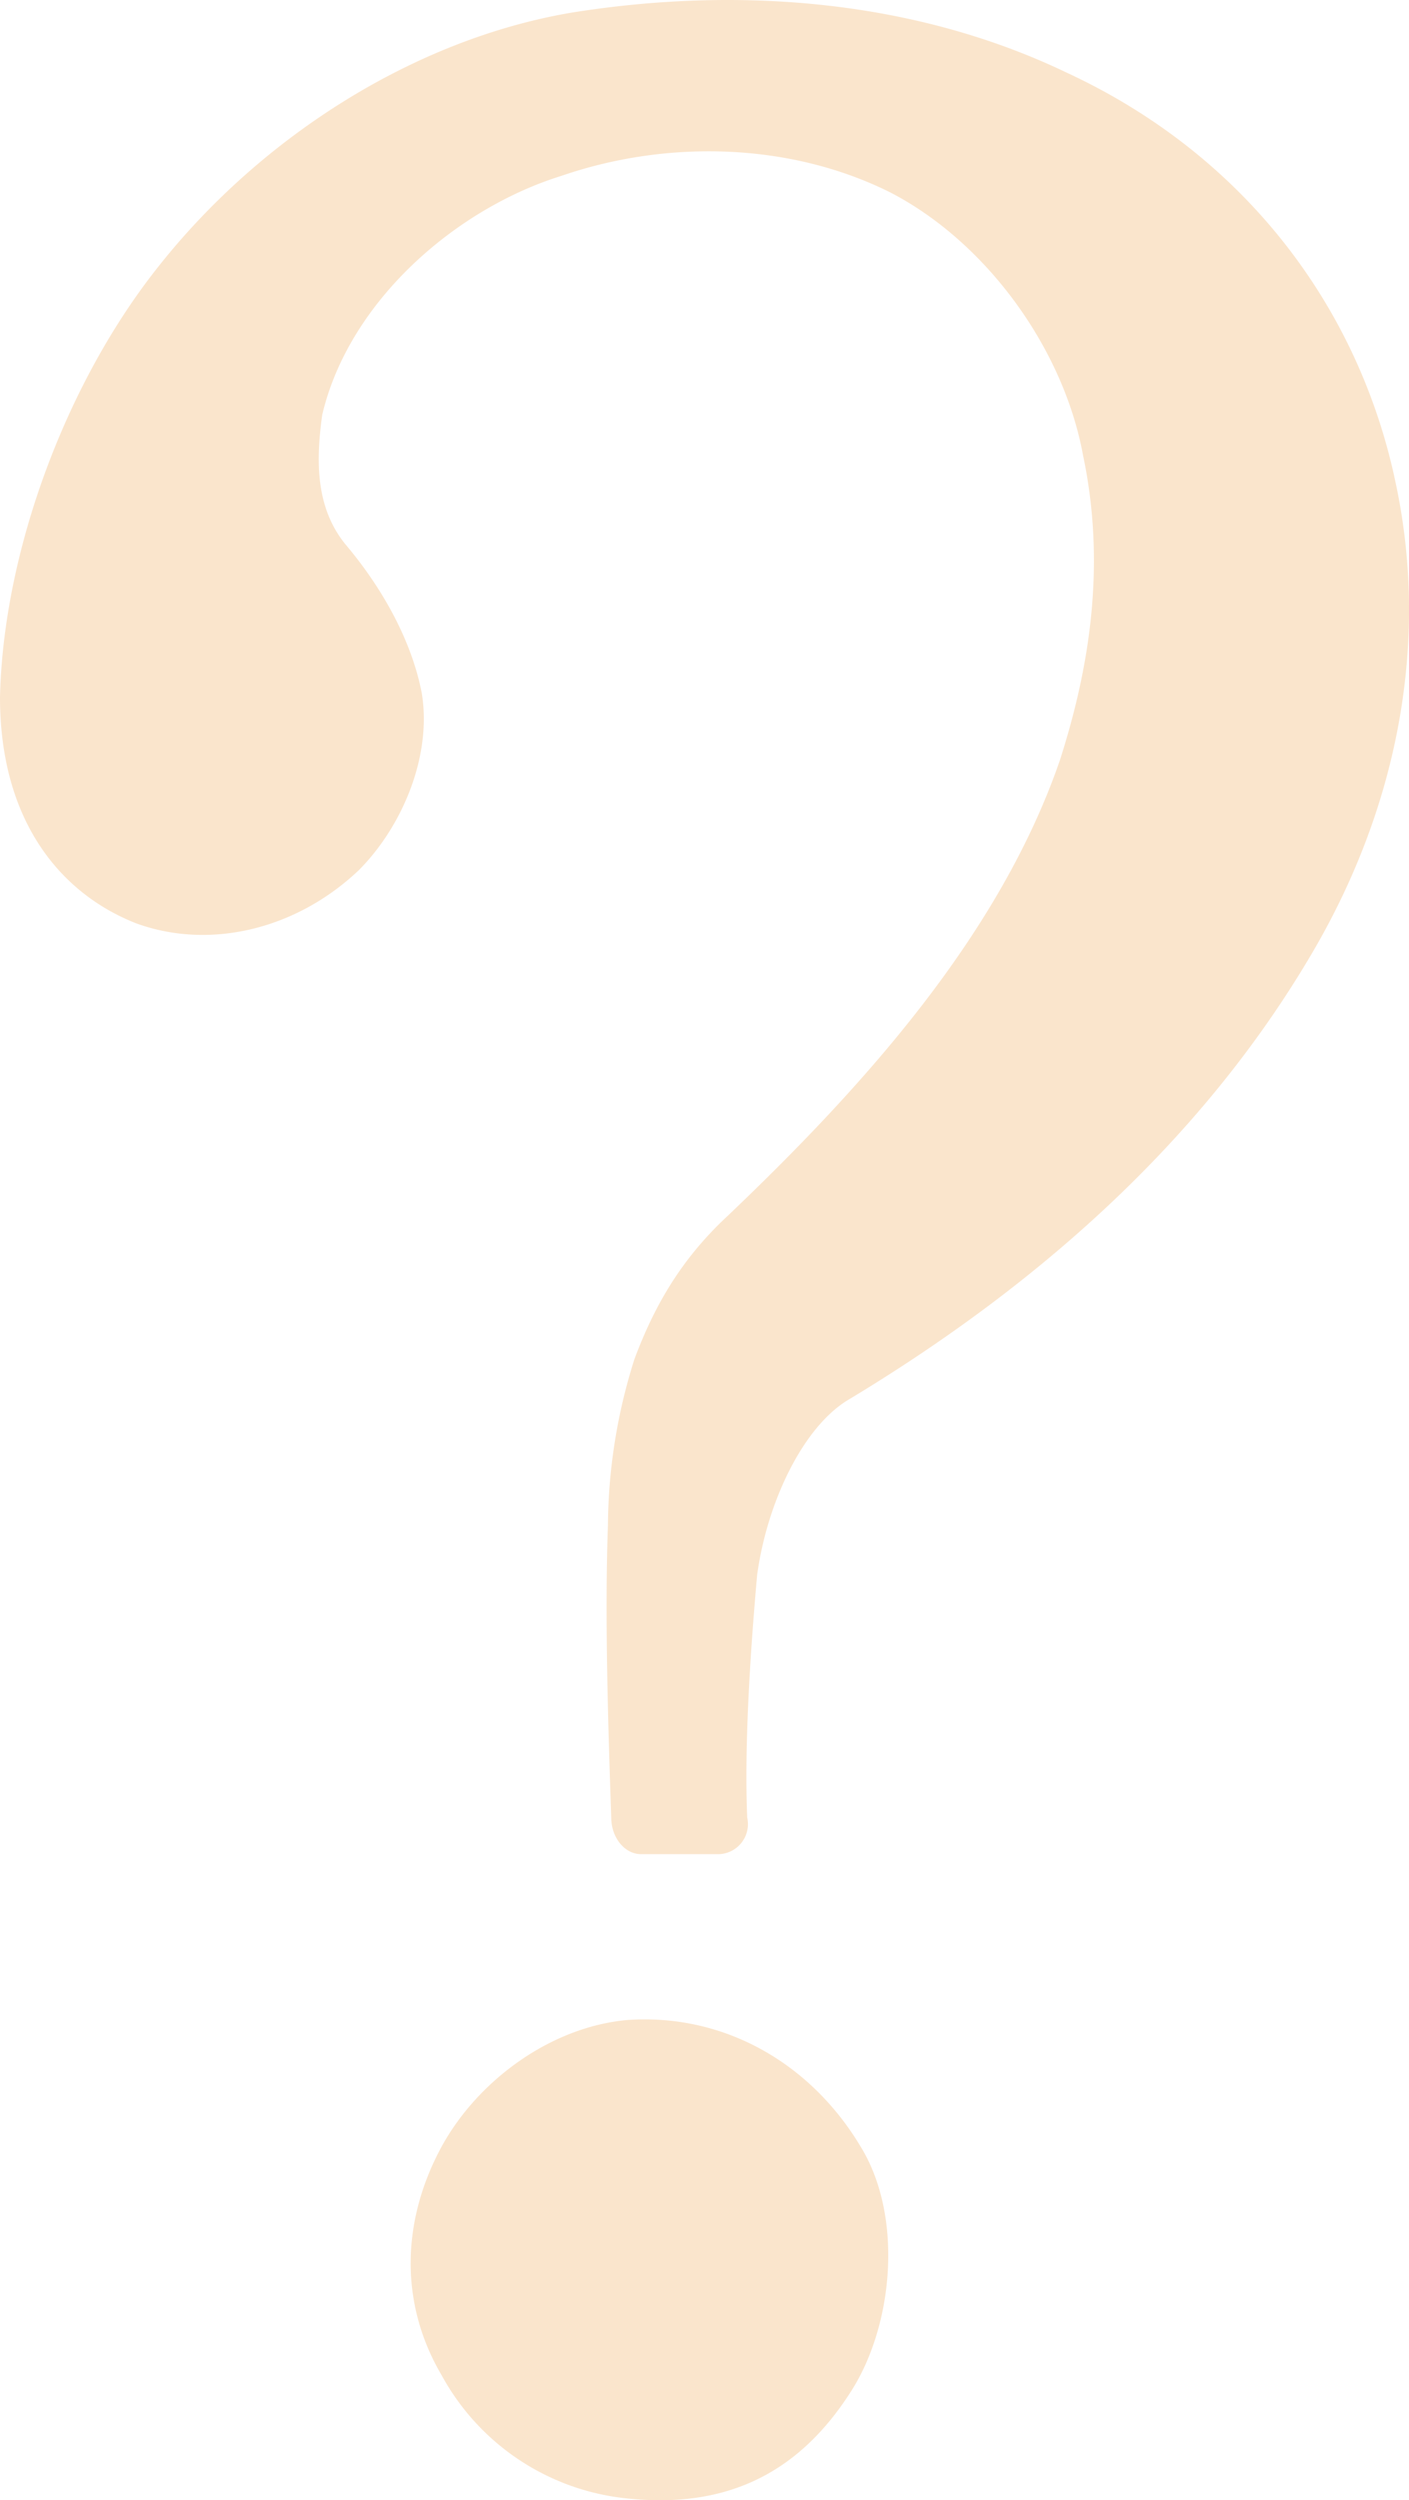 <svg xmlns="http://www.w3.org/2000/svg" viewBox="0 0 215.87 382.91"><defs><style>.cls-1{opacity:0.2;}.cls-2{fill:#e77c00;}</style></defs><g id="圖層_2" data-name="圖層 2"><g id="圖層_1-2" data-name="圖層 1"><g class="cls-1"><path class="cls-2" d="M201,146c-15.27,26-38.68,48.85-70.74,68.2-7.13,4.07-12.73,15.77-14.26,27-1,11.2-2,26-1.52,37.16a4.6,4.6,0,0,1-4.59,5.6H98.23c-2.54,0-4.58-2.55-4.58-5.6-.51-14.77-1-31.05-.51-44.79a85.7,85.7,0,0,1,4.07-25.45c3.05-8.14,7.13-15.27,14.25-21.89,21.38-20.36,41.74-43.26,50.9-69.73,4.58-14.24,7.12-30,3.56-46.82-3-16.29-14.76-32.57-29.52-40.21-15.27-7.63-34.1-8.14-50.38-2.54C69.72,32,53.44,46.22,49.37,63.52c-1,7.13-1,14.25,3.56,19.85,5.6,6.62,10.18,14.76,11.71,22.9,1.52,9.67-3.06,20.36-9.67,27-9.67,9.16-22.91,12.21-34.1,8.14C9.16,136.81,0,125.61,0,106.78.5,84.39,10.17,58.43,24.43,40.62,40.21,20.77,63.62,6,87.54,1.94,113-2.14,140-.1,163.37,11.1c27.49,12.72,44.8,36.13,50.4,62.6C218.85,97.11,214.78,122.56,201,146ZM130.3,366.36c-8.15,12.72-19.34,17.81-34.11,16.28a36.53,36.53,0,0,1-28.5-18.83c-6.61-11.19-6.11-23.91,0-35.12,5.6-10.17,16.79-18.32,28.5-19.34,14.77-1,28,6.62,35.63,19.34C138.44,339.38,136.91,356.18,130.3,366.36Z"/></g></g></g></svg>